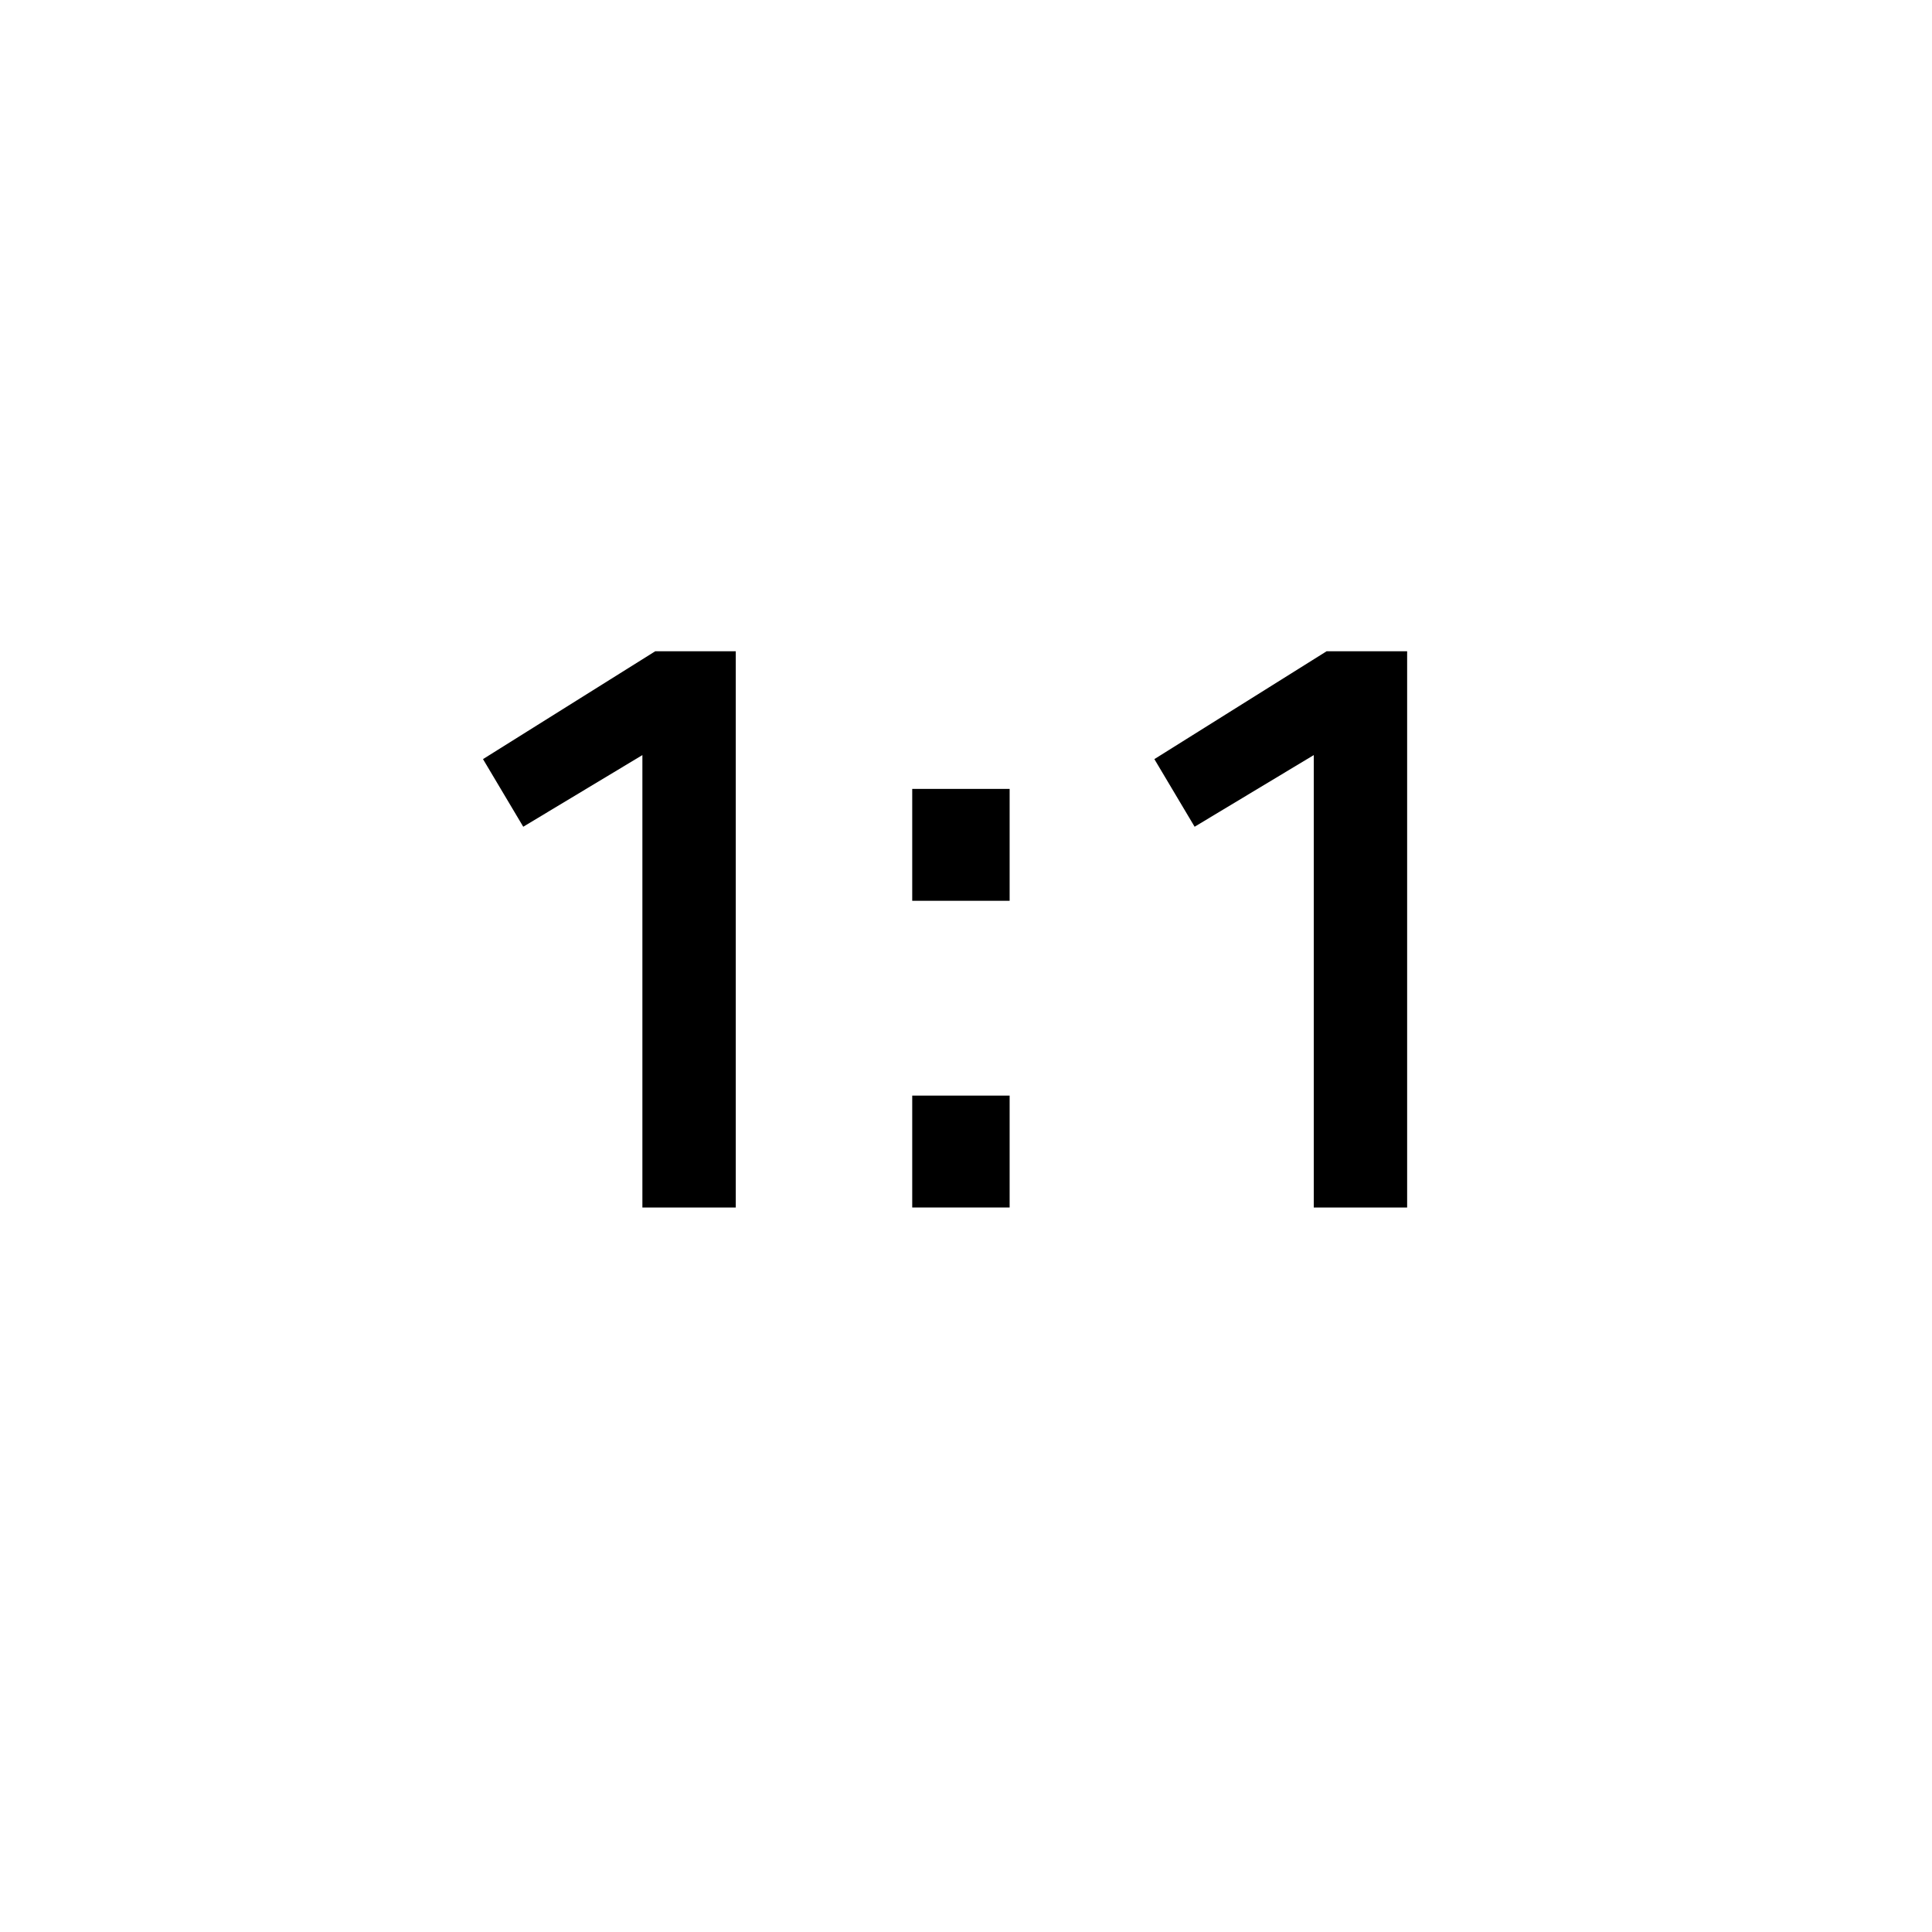 <svg width="24" height="24" viewBox="0 0 24 24" fill="none" xmlns="http://www.w3.org/2000/svg">
<path d="M6.5 10.27L6 9.43L8.14 8.09H9.14V15H7.98V9.38L6.5 10.27Z" fill="black"/>
<path d="M12.542 9.8V11.19H11.332V9.8H12.542ZM12.542 13.61V15H11.332V13.61H12.542Z" fill="black"/>
<path d="M14.84 10.27L14.34 9.43L16.48 8.09H17.48V15H16.32V9.38L14.84 10.27Z" fill="black"/>
</svg>
